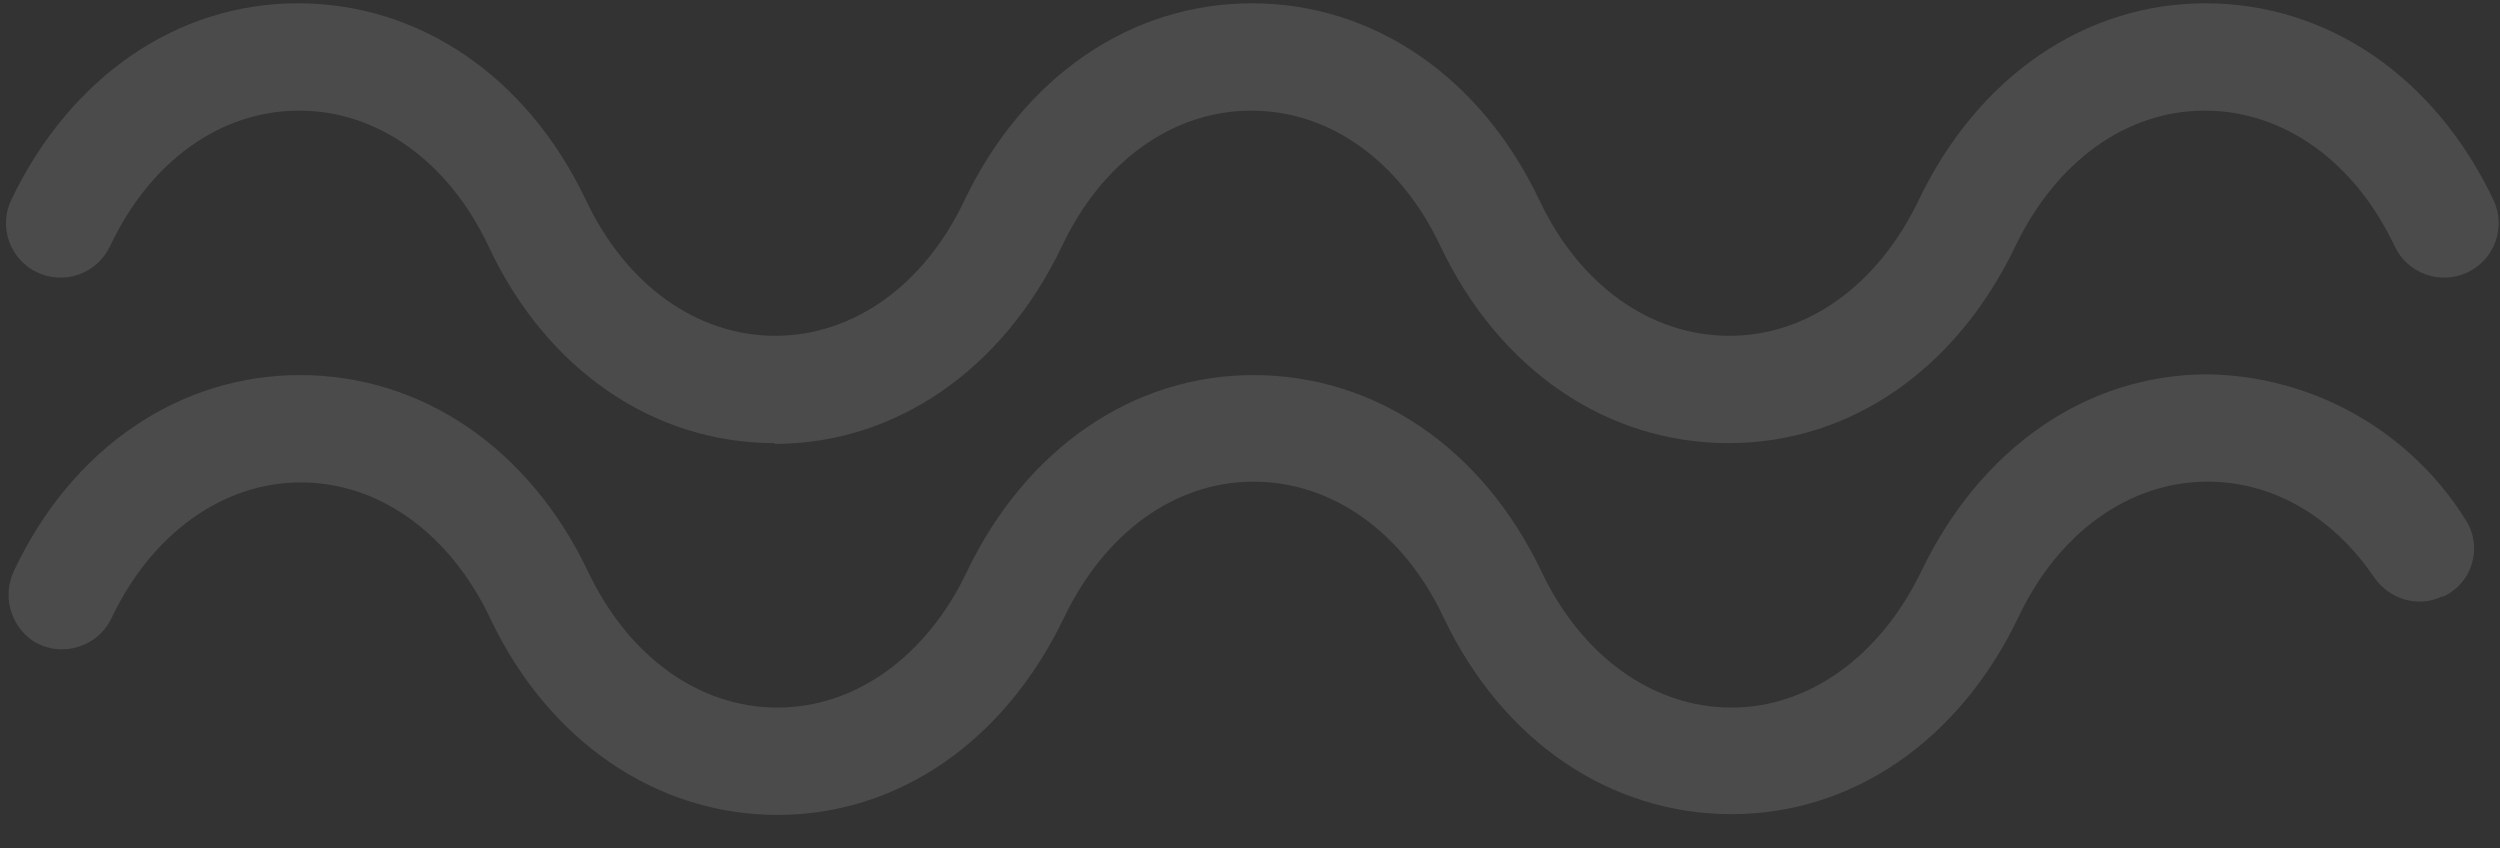 <svg width="56" height="19" viewBox="0 0 56 19" fill="none" xmlns="http://www.w3.org/2000/svg">
<rect x="0" y="0" width="56" height="19" fill="#333333" stroke="none"/>
<path opacity="0.12" d="M17.416 18.254C20.133 18.254 22.509 16.595 23.834 13.836C24.75 11.923 26.329 10.789 28.078 10.789C29.843 10.789 31.439 11.923 32.339 13.836C33.663 16.612 36.074 18.237 38.79 18.237C41.489 18.237 43.883 16.595 45.207 13.836C46.107 11.923 47.703 10.789 49.452 10.789C50.911 10.789 52.253 11.568 53.186 12.939C53.526 13.43 54.171 13.616 54.697 13.362H54.731C54.886 13.29 55.024 13.186 55.135 13.056C55.246 12.927 55.328 12.775 55.374 12.611C55.421 12.447 55.432 12.275 55.406 12.107C55.38 11.938 55.318 11.778 55.224 11.635C54.611 10.656 53.761 9.845 52.753 9.277C51.744 8.709 50.609 8.403 49.452 8.385C46.735 8.385 44.358 10.044 43.034 12.803C42.117 14.699 40.522 15.85 38.79 15.85C37.025 15.85 35.429 14.699 34.529 12.803C33.205 10.027 30.794 8.402 28.078 8.402C25.378 8.402 22.985 10.044 21.66 12.803C20.761 14.699 19.165 15.85 17.416 15.85C15.651 15.85 14.072 14.699 13.172 12.803C11.848 10.027 9.437 8.402 6.721 8.402C4.039 8.402 1.628 10.01 0.321 12.769C0.187 13.041 0.156 13.352 0.234 13.644C0.312 13.937 0.493 14.191 0.745 14.361C1.373 14.75 2.188 14.496 2.494 13.853C3.393 11.957 4.989 10.806 6.738 10.806C8.503 10.806 10.082 11.957 10.982 13.853C12.289 16.612 14.717 18.254 17.416 18.254ZM17.348 9.943C20.065 9.943 22.458 8.284 23.783 5.525C24.682 3.612 26.278 2.478 28.027 2.478C29.792 2.478 31.371 3.612 32.271 5.525C33.595 8.301 36.006 9.926 38.722 9.926C41.438 9.926 43.815 8.284 45.139 5.525C46.056 3.612 47.635 2.478 49.384 2.478C51.149 2.478 52.745 3.612 53.645 5.525C53.784 5.817 54.035 6.041 54.34 6.149C54.646 6.257 54.982 6.239 55.275 6.1C55.567 5.961 55.792 5.712 55.901 5.407C56.009 5.102 55.991 4.767 55.852 4.475C54.528 1.699 52.117 0.074 49.401 0.074C46.701 0.074 44.307 1.716 42.983 4.475C42.067 6.388 40.488 7.522 38.739 7.522C36.974 7.522 35.378 6.388 34.478 4.475C33.154 1.699 30.743 0.074 28.044 0.074C25.328 0.074 22.934 1.716 21.61 4.475C20.71 6.388 19.114 7.522 17.365 7.522C15.617 7.522 14.021 6.388 13.121 4.475C11.797 1.699 9.386 0.074 6.67 0.074C3.971 0.074 1.577 1.716 0.253 4.475C0.113 4.767 0.096 5.102 0.204 5.407C0.312 5.712 0.537 5.961 0.83 6.1C1.123 6.239 1.459 6.257 1.764 6.149C2.07 6.041 2.32 5.817 2.46 5.525C3.359 3.612 4.938 2.478 6.704 2.478C8.453 2.478 10.048 3.612 10.948 5.525C12.238 8.284 14.649 9.926 17.348 9.926V9.943Z" fill="white"/>
</svg>

